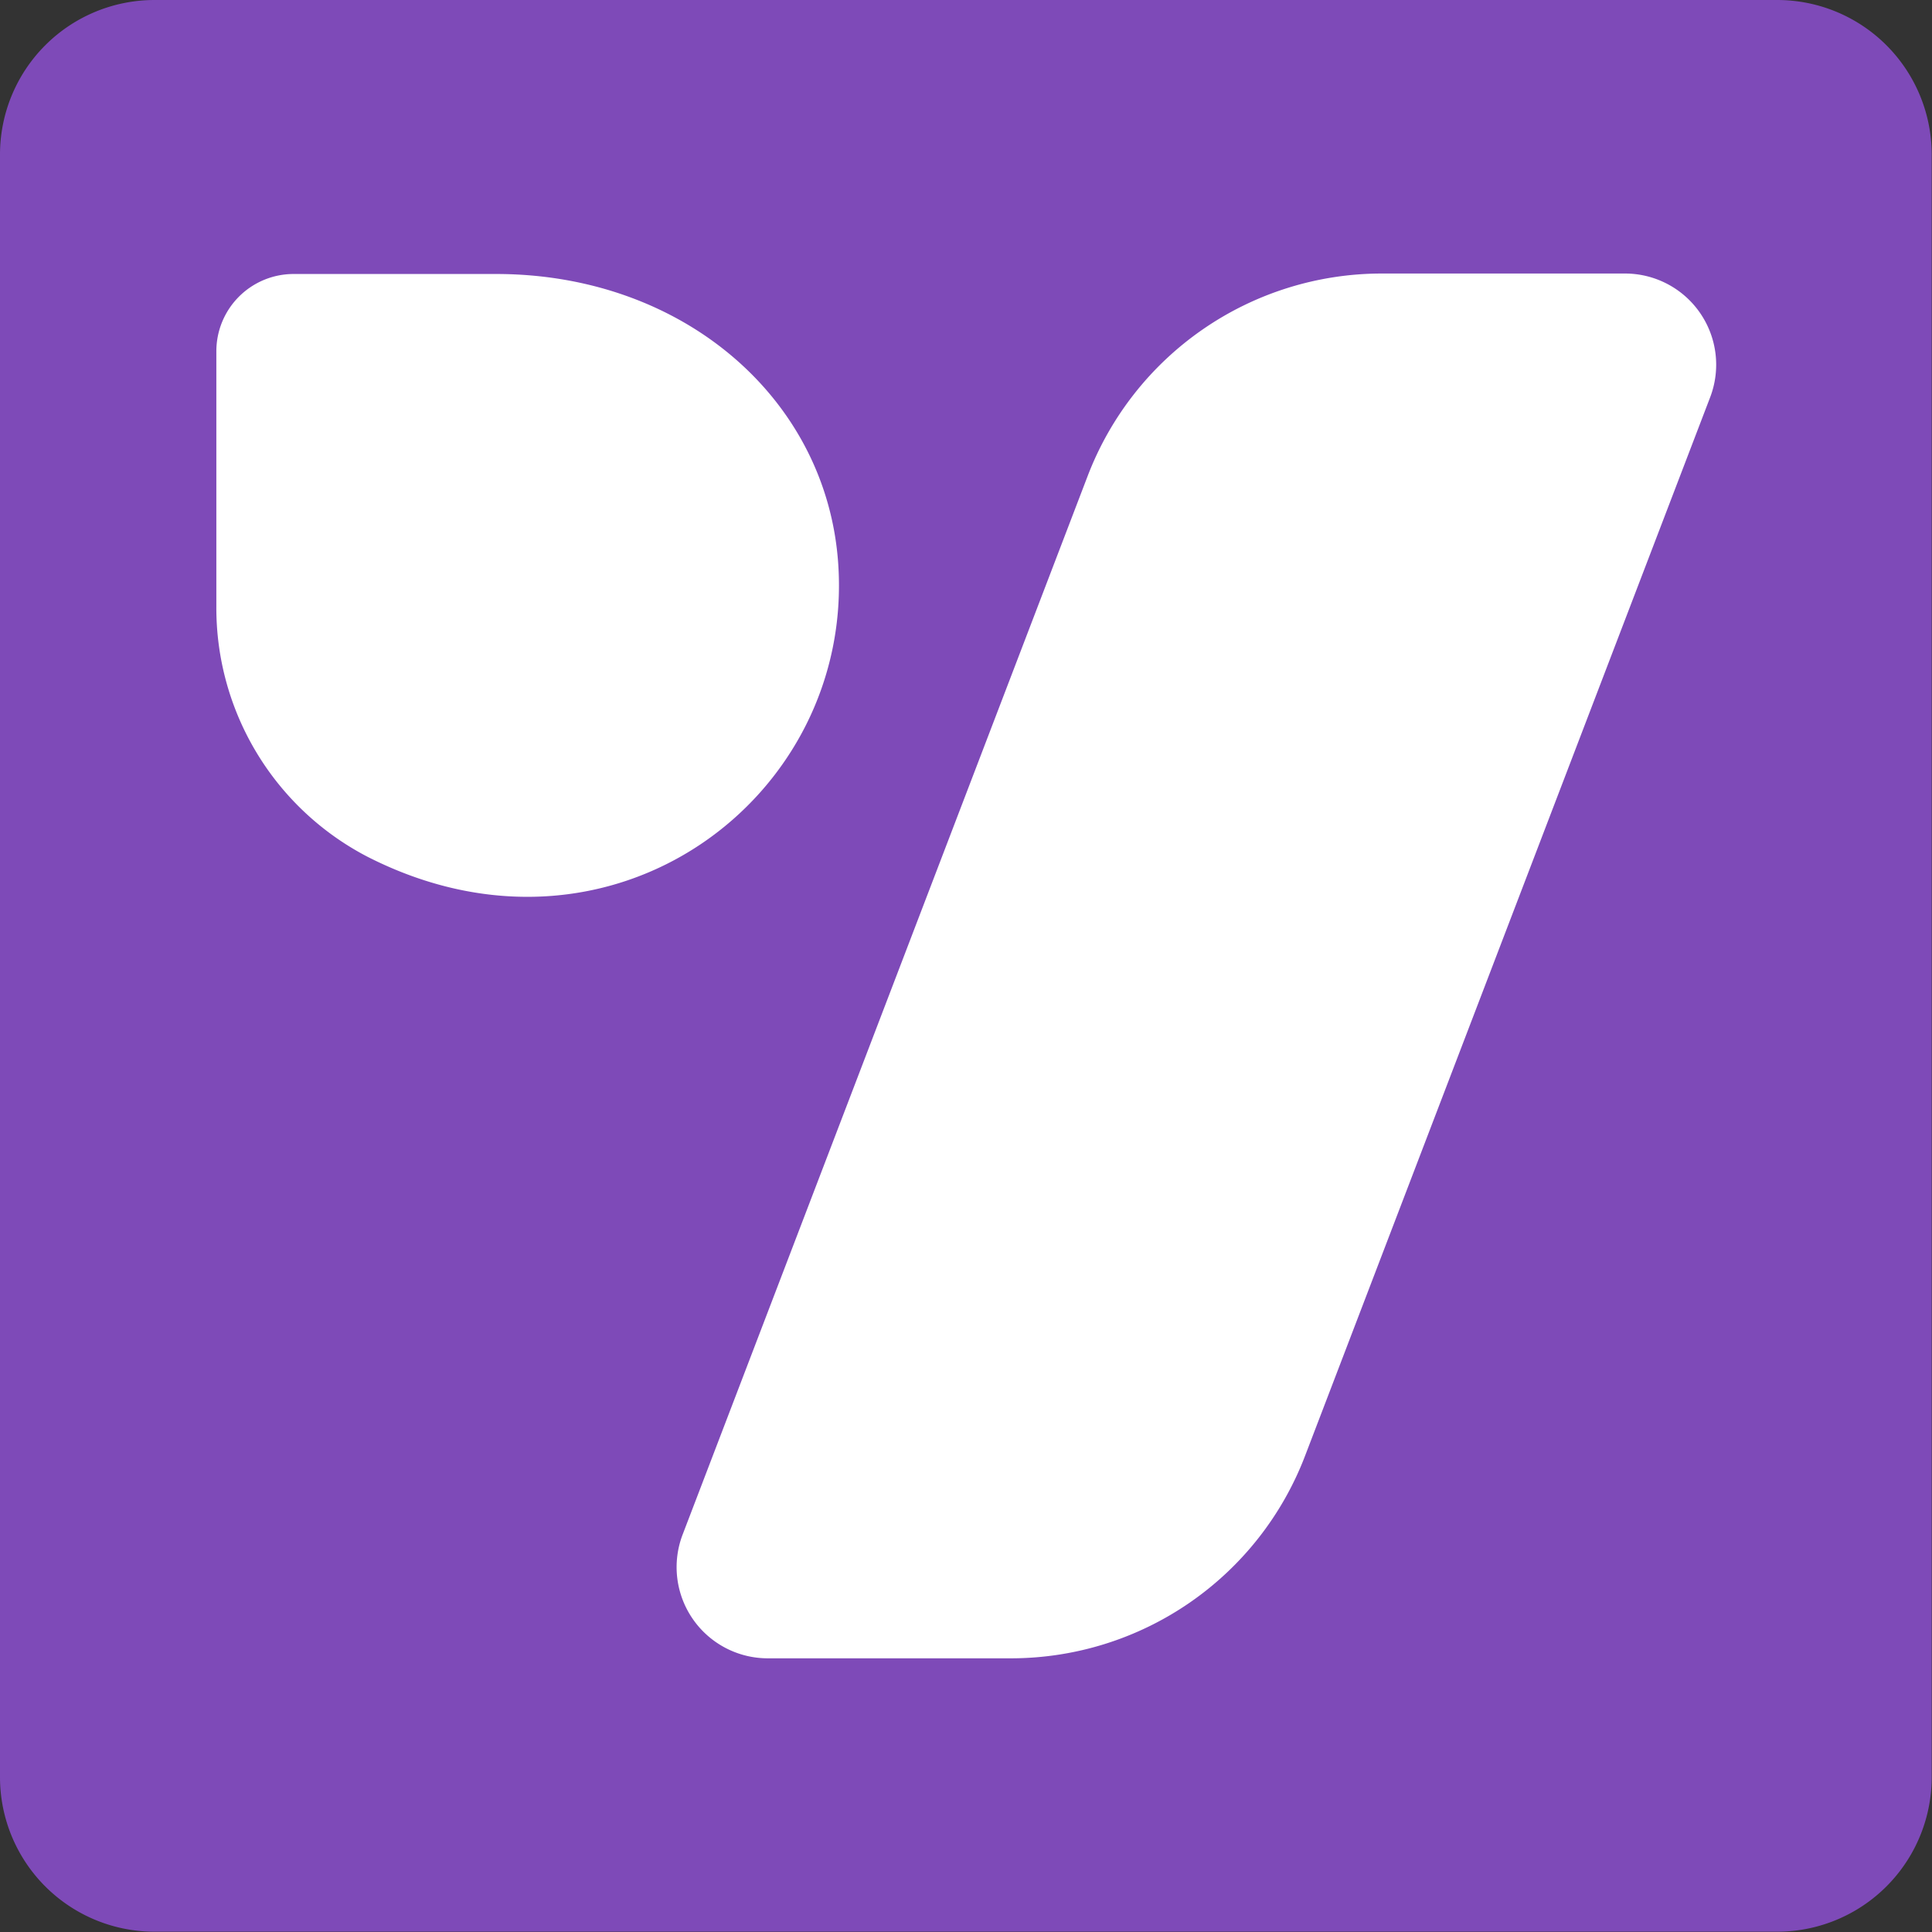 <svg xmlns="http://www.w3.org/2000/svg" viewBox="0 0 125.02 125.02"><rect x="0" y="0" width="125.02" height="125.02" fill="#333333" stroke="none"/><defs><style>.cls-1{fill:#fff;}.cls-2{fill:#7e4ab8;}</style></defs><g id="Layer_2" data-name="Layer 2"><g id="Layer_1-2" data-name="Layer 1"><rect class="cls-1" x="4.47" y="4.47" width="116.07" height="116.07"/><path class="cls-2" d="M115,0H10A10,10,0,0,0,0,10V115a10,10,0,0,0,10,10H115a10,10,0,0,0,10-10V10A10,10,0,0,0,115,0ZM23.76,55.43A18.14,18.14,0,0,1,14,39.25V22.73a5,5,0,0,1,5-5H32.1c12.1,0,21.4,8.07,22.14,18.73C55.29,51.59,39.56,63.5,23.76,55.43Zm86.9-29.71L84.45,94.21a20.38,20.38,0,0,1-19,13.1H49.69a5.9,5.9,0,0,1-5.52-8L70.38,30.81a20.38,20.38,0,0,1,19-13.11h15.73A5.9,5.9,0,0,1,110.66,25.72Z"/></g></g></svg>